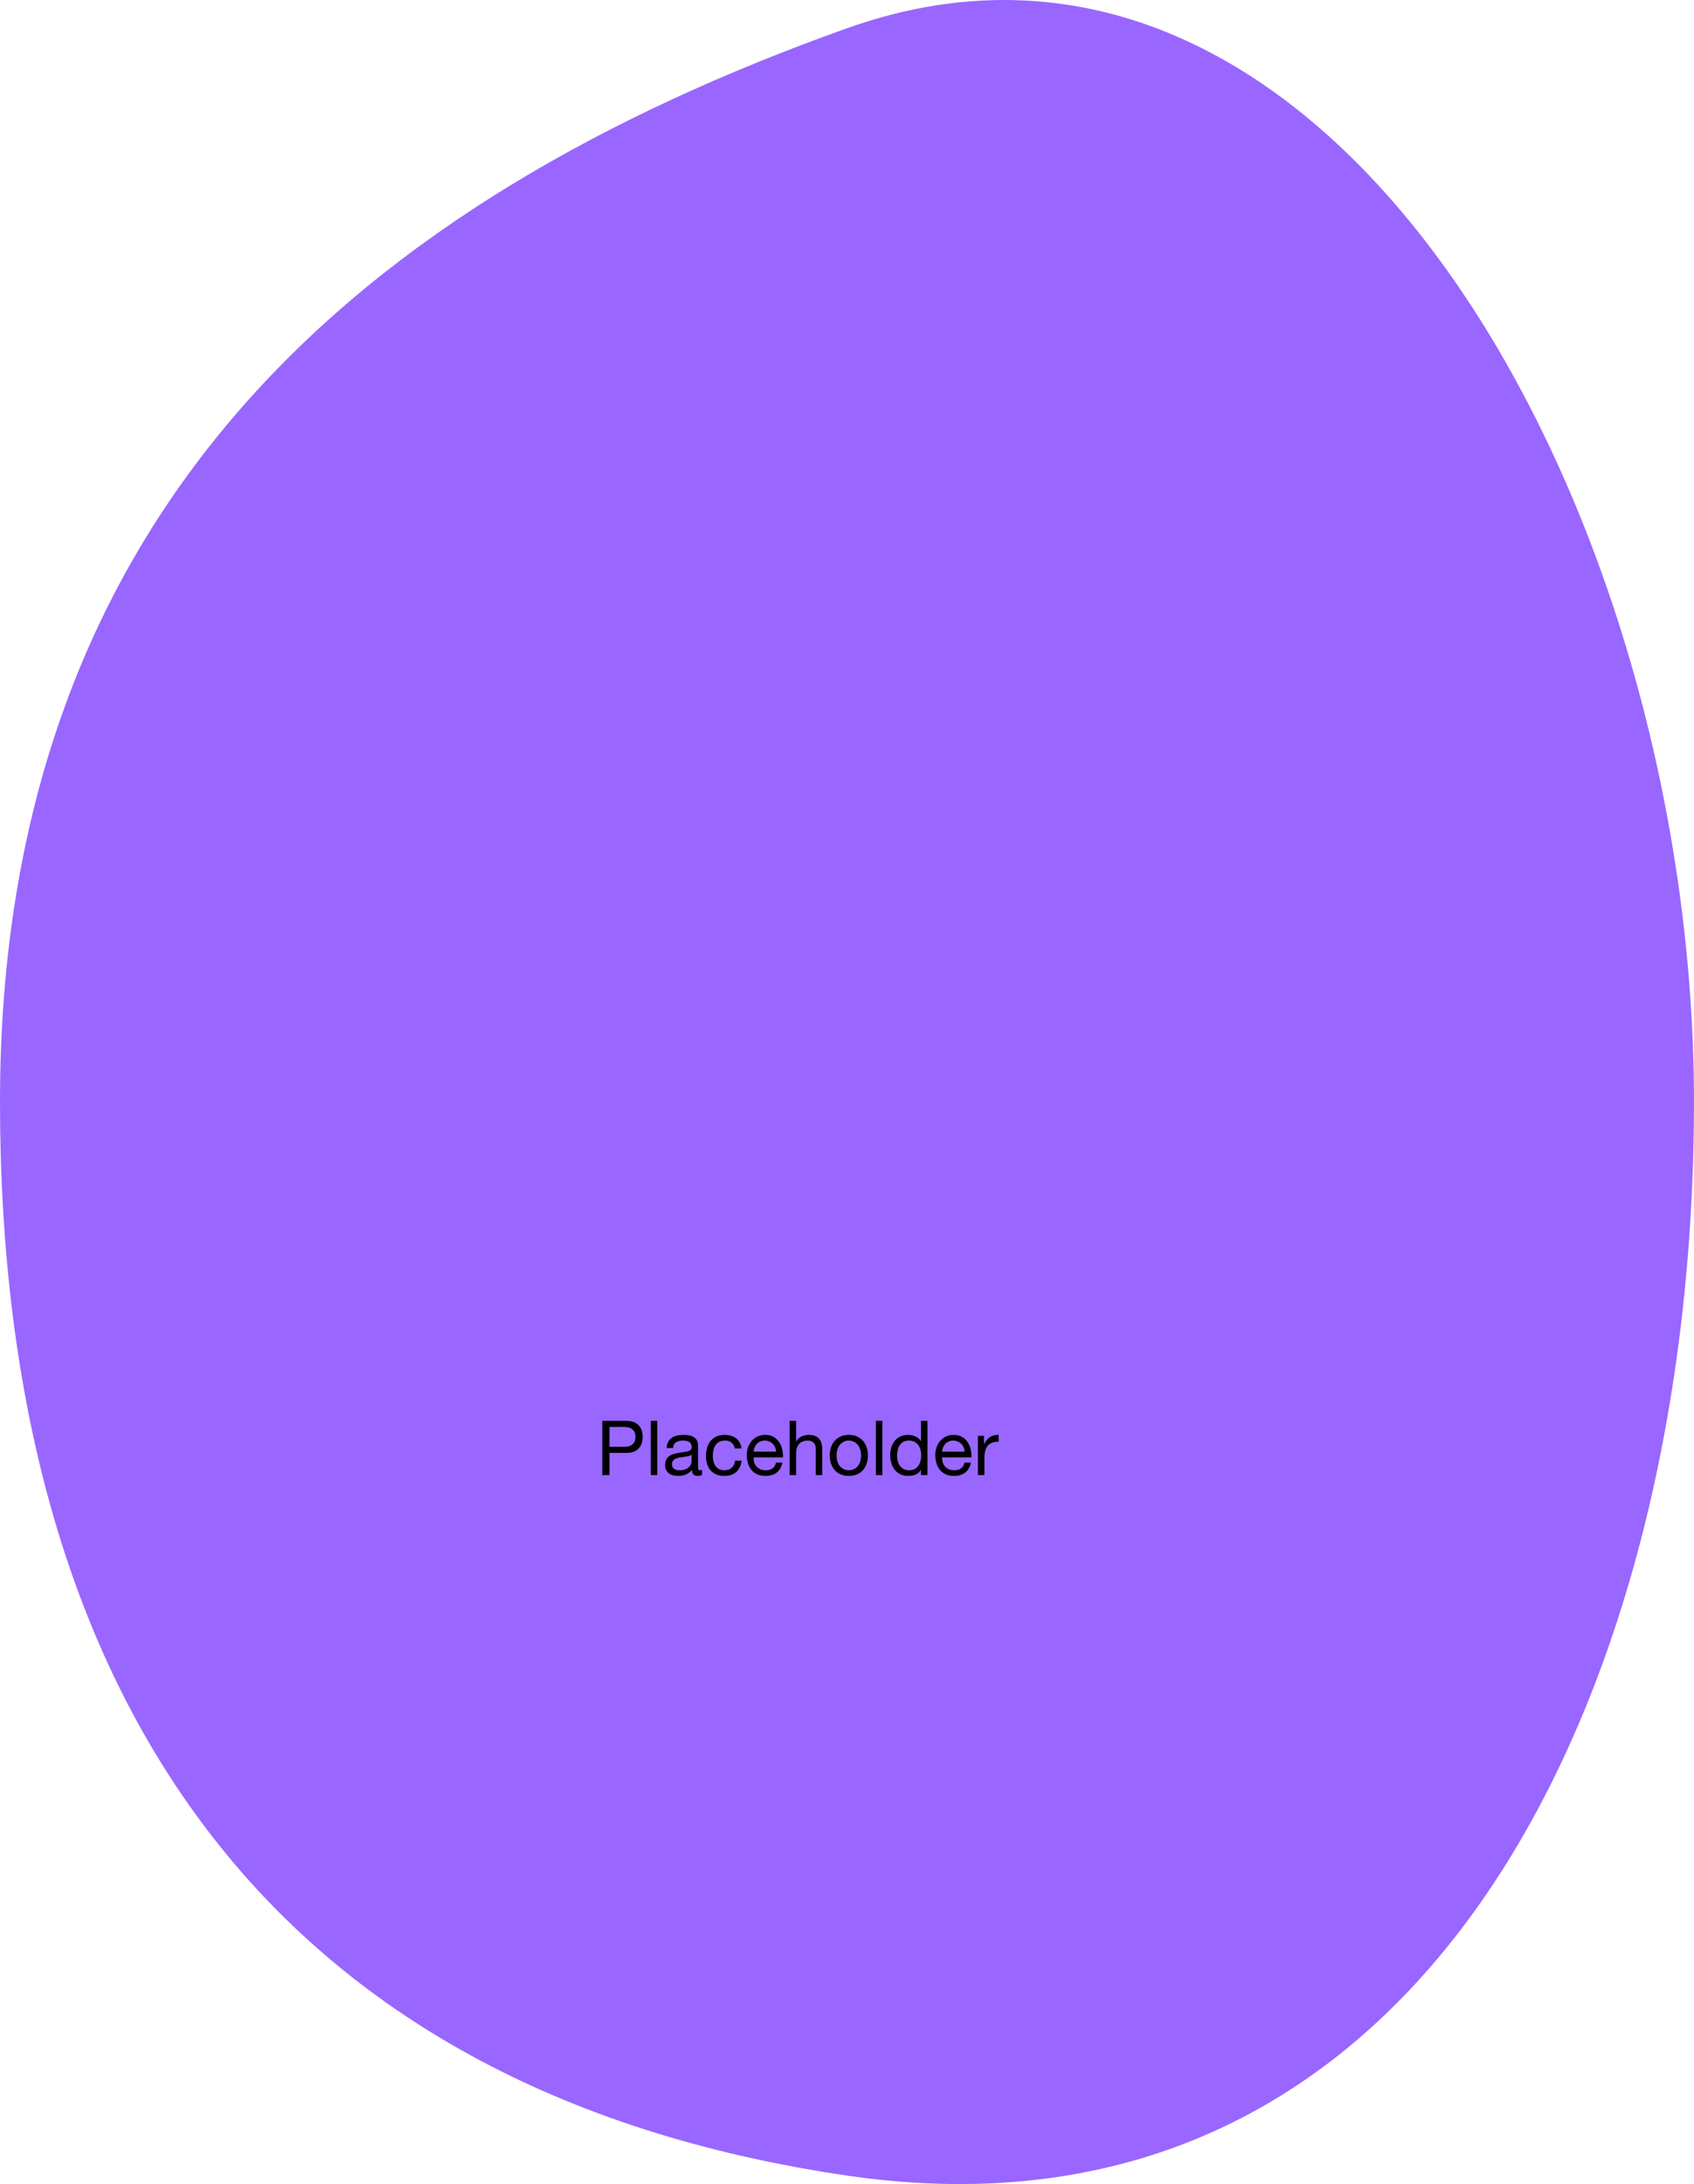 <svg width="446" height="575" viewBox="0 0 446 575" fill="none" xmlns="http://www.w3.org/2000/svg">
<path d="M446 290.103C446 446.214 375.196 595.105 223 572.767C70.804 550.428 0 446.214 0 290.103C0 133.992 95.288 52.974 223 7.439C350.712 -38.097 446 133.992 446 290.103Z" fill="#9966FF"/>
<path d="M160.46 380.903V375.663H164.18C165.26 375.663 166.047 375.89 166.54 376.343C167.047 376.783 167.3 377.43 167.3 378.283C167.3 379.136 167.047 379.79 166.54 380.243C166.047 380.696 165.26 380.916 164.18 380.903H160.46ZM158.56 374.063V388.343H160.46V382.503H164.82C166.26 382.516 167.347 382.15 168.08 381.403C168.827 380.656 169.2 379.616 169.2 378.283C169.2 376.95 168.827 375.916 168.08 375.183C167.347 374.436 166.26 374.063 164.82 374.063H158.56ZM171.349 374.063V388.343H173.049V374.063H171.349ZM184.842 388.303C184.549 388.476 184.142 388.563 183.622 388.563C183.182 388.563 182.829 388.443 182.562 388.203C182.309 387.95 182.182 387.543 182.182 386.983C181.716 387.543 181.169 387.95 180.542 388.203C179.929 388.443 179.262 388.563 178.542 388.563C178.076 388.563 177.629 388.51 177.202 388.403C176.789 388.296 176.429 388.13 176.122 387.903C175.816 387.676 175.569 387.383 175.382 387.023C175.209 386.65 175.122 386.203 175.122 385.683C175.122 385.096 175.222 384.616 175.422 384.243C175.622 383.87 175.882 383.57 176.202 383.343C176.536 383.103 176.909 382.923 177.322 382.803C177.749 382.683 178.182 382.583 178.622 382.503C179.089 382.41 179.529 382.343 179.942 382.303C180.369 382.25 180.742 382.183 181.062 382.103C181.382 382.01 181.636 381.883 181.822 381.723C182.009 381.55 182.102 381.303 182.102 380.983C182.102 380.61 182.029 380.31 181.882 380.083C181.749 379.856 181.569 379.683 181.342 379.563C181.129 379.443 180.882 379.363 180.602 379.323C180.336 379.283 180.069 379.263 179.802 379.263C179.082 379.263 178.482 379.403 178.002 379.683C177.522 379.95 177.262 380.463 177.222 381.223H175.522C175.549 380.583 175.682 380.043 175.922 379.603C176.162 379.163 176.482 378.81 176.882 378.543C177.282 378.263 177.736 378.063 178.242 377.943C178.762 377.823 179.316 377.763 179.902 377.763C180.369 377.763 180.829 377.796 181.282 377.863C181.749 377.93 182.169 378.07 182.542 378.283C182.916 378.483 183.216 378.77 183.442 379.143C183.669 379.516 183.782 380.003 183.782 380.603V385.923C183.782 386.323 183.802 386.616 183.842 386.803C183.896 386.99 184.056 387.083 184.322 387.083C184.469 387.083 184.642 387.05 184.842 386.983V388.303ZM182.082 383.003C181.869 383.163 181.589 383.283 181.242 383.363C180.896 383.43 180.529 383.49 180.142 383.543C179.769 383.583 179.389 383.636 179.002 383.703C178.616 383.756 178.269 383.85 177.962 383.983C177.656 384.116 177.402 384.31 177.202 384.563C177.016 384.803 176.922 385.136 176.922 385.563C176.922 385.843 176.976 386.083 177.082 386.283C177.202 386.47 177.349 386.623 177.522 386.743C177.709 386.863 177.922 386.95 178.162 387.003C178.402 387.056 178.656 387.083 178.922 387.083C179.482 387.083 179.962 387.01 180.362 386.863C180.762 386.703 181.089 386.51 181.342 386.283C181.596 386.043 181.782 385.79 181.902 385.523C182.022 385.243 182.082 384.983 182.082 384.743V383.003ZM193.445 381.323H195.205C195.138 380.71 194.978 380.183 194.725 379.743C194.471 379.29 194.145 378.916 193.745 378.623C193.358 378.33 192.905 378.116 192.385 377.983C191.878 377.836 191.331 377.763 190.745 377.763C189.931 377.763 189.218 377.91 188.605 378.203C187.991 378.483 187.478 378.876 187.065 379.383C186.665 379.876 186.365 380.463 186.165 381.143C185.965 381.81 185.865 382.53 185.865 383.303C185.865 384.076 185.965 384.79 186.165 385.443C186.378 386.083 186.685 386.636 187.085 387.103C187.498 387.57 188.005 387.93 188.605 388.183C189.218 388.436 189.918 388.563 190.705 388.563C192.025 388.563 193.065 388.216 193.825 387.523C194.598 386.83 195.078 385.843 195.265 384.563H193.525C193.418 385.363 193.125 385.983 192.645 386.423C192.178 386.863 191.525 387.083 190.685 387.083C190.151 387.083 189.691 386.976 189.305 386.763C188.918 386.55 188.605 386.27 188.365 385.923C188.125 385.563 187.945 385.156 187.825 384.703C187.718 384.25 187.665 383.783 187.665 383.303C187.665 382.783 187.718 382.283 187.825 381.803C187.931 381.31 188.105 380.876 188.345 380.503C188.598 380.13 188.931 379.83 189.345 379.603C189.758 379.376 190.271 379.263 190.885 379.263C191.605 379.263 192.178 379.443 192.605 379.803C193.031 380.163 193.311 380.67 193.445 381.323ZM204.347 382.183H198.407C198.433 381.783 198.52 381.41 198.667 381.063C198.813 380.703 199.013 380.39 199.267 380.123C199.52 379.856 199.82 379.65 200.167 379.503C200.527 379.343 200.927 379.263 201.367 379.263C201.793 379.263 202.18 379.343 202.527 379.503C202.887 379.65 203.193 379.856 203.447 380.123C203.713 380.376 203.92 380.683 204.067 381.043C204.227 381.403 204.32 381.783 204.347 382.183ZM205.987 385.063H204.307C204.16 385.743 203.853 386.25 203.387 386.583C202.933 386.916 202.347 387.083 201.627 387.083C201.067 387.083 200.58 386.99 200.167 386.803C199.753 386.616 199.413 386.37 199.147 386.063C198.88 385.743 198.687 385.383 198.567 384.983C198.447 384.57 198.393 384.136 198.407 383.683H206.147C206.173 383.056 206.113 382.396 205.967 381.703C205.833 381.01 205.58 380.37 205.207 379.783C204.847 379.196 204.36 378.716 203.747 378.343C203.147 377.956 202.387 377.763 201.467 377.763C200.76 377.763 200.107 377.896 199.507 378.163C198.92 378.43 198.407 378.803 197.967 379.283C197.54 379.763 197.207 380.33 196.967 380.983C196.727 381.636 196.607 382.356 196.607 383.143C196.633 383.93 196.747 384.656 196.947 385.323C197.16 385.99 197.473 386.563 197.887 387.043C198.3 387.523 198.807 387.896 199.407 388.163C200.02 388.43 200.74 388.563 201.567 388.563C202.74 388.563 203.713 388.27 204.487 387.683C205.26 387.096 205.76 386.223 205.987 385.063ZM207.909 374.063V388.343H209.609V382.503C209.609 382.036 209.669 381.61 209.789 381.223C209.922 380.823 210.116 380.476 210.369 380.183C210.622 379.89 210.936 379.663 211.309 379.503C211.696 379.343 212.149 379.263 212.669 379.263C213.322 379.263 213.836 379.45 214.209 379.823C214.582 380.196 214.769 380.703 214.769 381.343V388.343H216.469V381.543C216.469 380.983 216.409 380.476 216.289 380.023C216.182 379.556 215.989 379.156 215.709 378.823C215.429 378.49 215.062 378.23 214.609 378.043C214.156 377.856 213.589 377.763 212.909 377.763C212.602 377.763 212.282 377.796 211.949 377.863C211.629 377.93 211.316 378.036 211.009 378.183C210.716 378.316 210.449 378.496 210.209 378.723C209.969 378.936 209.782 379.203 209.649 379.523H209.609V374.063H207.909ZM220.262 383.183C220.262 382.556 220.342 382.003 220.502 381.523C220.676 381.03 220.909 380.616 221.202 380.283C221.496 379.95 221.836 379.696 222.222 379.523C222.622 379.35 223.042 379.263 223.482 379.263C223.922 379.263 224.336 379.35 224.722 379.523C225.122 379.696 225.469 379.95 225.762 380.283C226.056 380.616 226.282 381.03 226.442 381.523C226.616 382.003 226.702 382.556 226.702 383.183C226.702 383.81 226.616 384.37 226.442 384.863C226.282 385.343 226.056 385.75 225.762 386.083C225.469 386.403 225.122 386.65 224.722 386.823C224.336 386.996 223.922 387.083 223.482 387.083C223.042 387.083 222.622 386.996 222.222 386.823C221.836 386.65 221.496 386.403 221.202 386.083C220.909 385.75 220.676 385.343 220.502 384.863C220.342 384.37 220.262 383.81 220.262 383.183ZM218.462 383.183C218.462 383.943 218.569 384.65 218.782 385.303C218.996 385.956 219.316 386.53 219.742 387.023C220.169 387.503 220.696 387.883 221.322 388.163C221.949 388.43 222.669 388.563 223.482 388.563C224.309 388.563 225.029 388.43 225.642 388.163C226.269 387.883 226.796 387.503 227.222 387.023C227.649 386.53 227.969 385.956 228.182 385.303C228.396 384.65 228.502 383.943 228.502 383.183C228.502 382.423 228.396 381.716 228.182 381.063C227.969 380.396 227.649 379.823 227.222 379.343C226.796 378.85 226.269 378.463 225.642 378.183C225.029 377.903 224.309 377.763 223.482 377.763C222.669 377.763 221.949 377.903 221.322 378.183C220.696 378.463 220.169 378.85 219.742 379.343C219.316 379.823 218.996 380.396 218.782 381.063C218.569 381.716 218.462 382.423 218.462 383.183ZM230.607 374.063V388.343H232.307V374.063H230.607ZM236.18 383.263C236.18 382.756 236.233 382.263 236.34 381.783C236.447 381.303 236.62 380.876 236.86 380.503C237.1 380.13 237.42 379.83 237.82 379.603C238.22 379.376 238.707 379.263 239.28 379.263C239.867 379.263 240.367 379.376 240.78 379.603C241.193 379.816 241.527 380.103 241.78 380.463C242.047 380.823 242.24 381.243 242.36 381.723C242.48 382.19 242.54 382.676 242.54 383.183C242.54 383.663 242.48 384.136 242.36 384.603C242.253 385.07 242.073 385.49 241.82 385.863C241.567 386.223 241.24 386.516 240.84 386.743C240.44 386.97 239.953 387.083 239.38 387.083C238.833 387.083 238.353 386.976 237.94 386.763C237.54 386.55 237.207 386.263 236.94 385.903C236.687 385.543 236.493 385.136 236.36 384.683C236.24 384.216 236.18 383.743 236.18 383.263ZM244.18 388.343V374.063H242.48V379.383H242.44C242.253 379.076 242.02 378.823 241.74 378.623C241.473 378.41 241.187 378.243 240.88 378.123C240.573 377.99 240.267 377.896 239.96 377.843C239.653 377.79 239.367 377.763 239.1 377.763C238.313 377.763 237.62 377.91 237.02 378.203C236.433 378.483 235.94 378.87 235.54 379.363C235.153 379.843 234.86 380.41 234.66 381.063C234.473 381.716 234.38 382.41 234.38 383.143C234.38 383.876 234.48 384.57 234.68 385.223C234.88 385.876 235.173 386.45 235.56 386.943C235.96 387.436 236.453 387.83 237.04 388.123C237.64 388.416 238.34 388.563 239.14 388.563C239.86 388.563 240.52 388.436 241.12 388.183C241.72 387.93 242.16 387.516 242.44 386.943H242.48V388.343H244.18ZM253.976 382.183H248.036C248.062 381.783 248.149 381.41 248.296 381.063C248.442 380.703 248.642 380.39 248.896 380.123C249.149 379.856 249.449 379.65 249.796 379.503C250.156 379.343 250.556 379.263 250.996 379.263C251.422 379.263 251.809 379.343 252.156 379.503C252.516 379.65 252.822 379.856 253.076 380.123C253.342 380.376 253.549 380.683 253.696 381.043C253.856 381.403 253.949 381.783 253.976 382.183ZM255.616 385.063H253.936C253.789 385.743 253.482 386.25 253.016 386.583C252.562 386.916 251.976 387.083 251.256 387.083C250.696 387.083 250.209 386.99 249.796 386.803C249.382 386.616 249.042 386.37 248.776 386.063C248.509 385.743 248.316 385.383 248.196 384.983C248.076 384.57 248.022 384.136 248.036 383.683H255.776C255.802 383.056 255.742 382.396 255.596 381.703C255.462 381.01 255.209 380.37 254.836 379.783C254.476 379.196 253.989 378.716 253.376 378.343C252.776 377.956 252.016 377.763 251.096 377.763C250.389 377.763 249.736 377.896 249.136 378.163C248.549 378.43 248.036 378.803 247.596 379.283C247.169 379.763 246.836 380.33 246.596 380.983C246.356 381.636 246.236 382.356 246.236 383.143C246.262 383.93 246.376 384.656 246.576 385.323C246.789 385.99 247.102 386.563 247.516 387.043C247.929 387.523 248.436 387.896 249.036 388.163C249.649 388.43 250.369 388.563 251.196 388.563C252.369 388.563 253.342 388.27 254.116 387.683C254.889 387.096 255.389 386.223 255.616 385.063ZM257.478 378.003V388.343H259.178V383.743C259.178 383.076 259.244 382.49 259.378 381.983C259.511 381.463 259.724 381.023 260.018 380.663C260.311 380.303 260.698 380.03 261.178 379.843C261.658 379.656 262.238 379.563 262.918 379.563V377.763C261.998 377.736 261.238 377.923 260.638 378.323C260.038 378.723 259.531 379.343 259.118 380.183H259.078V378.003H257.478Z" fill="black"/>
</svg>
